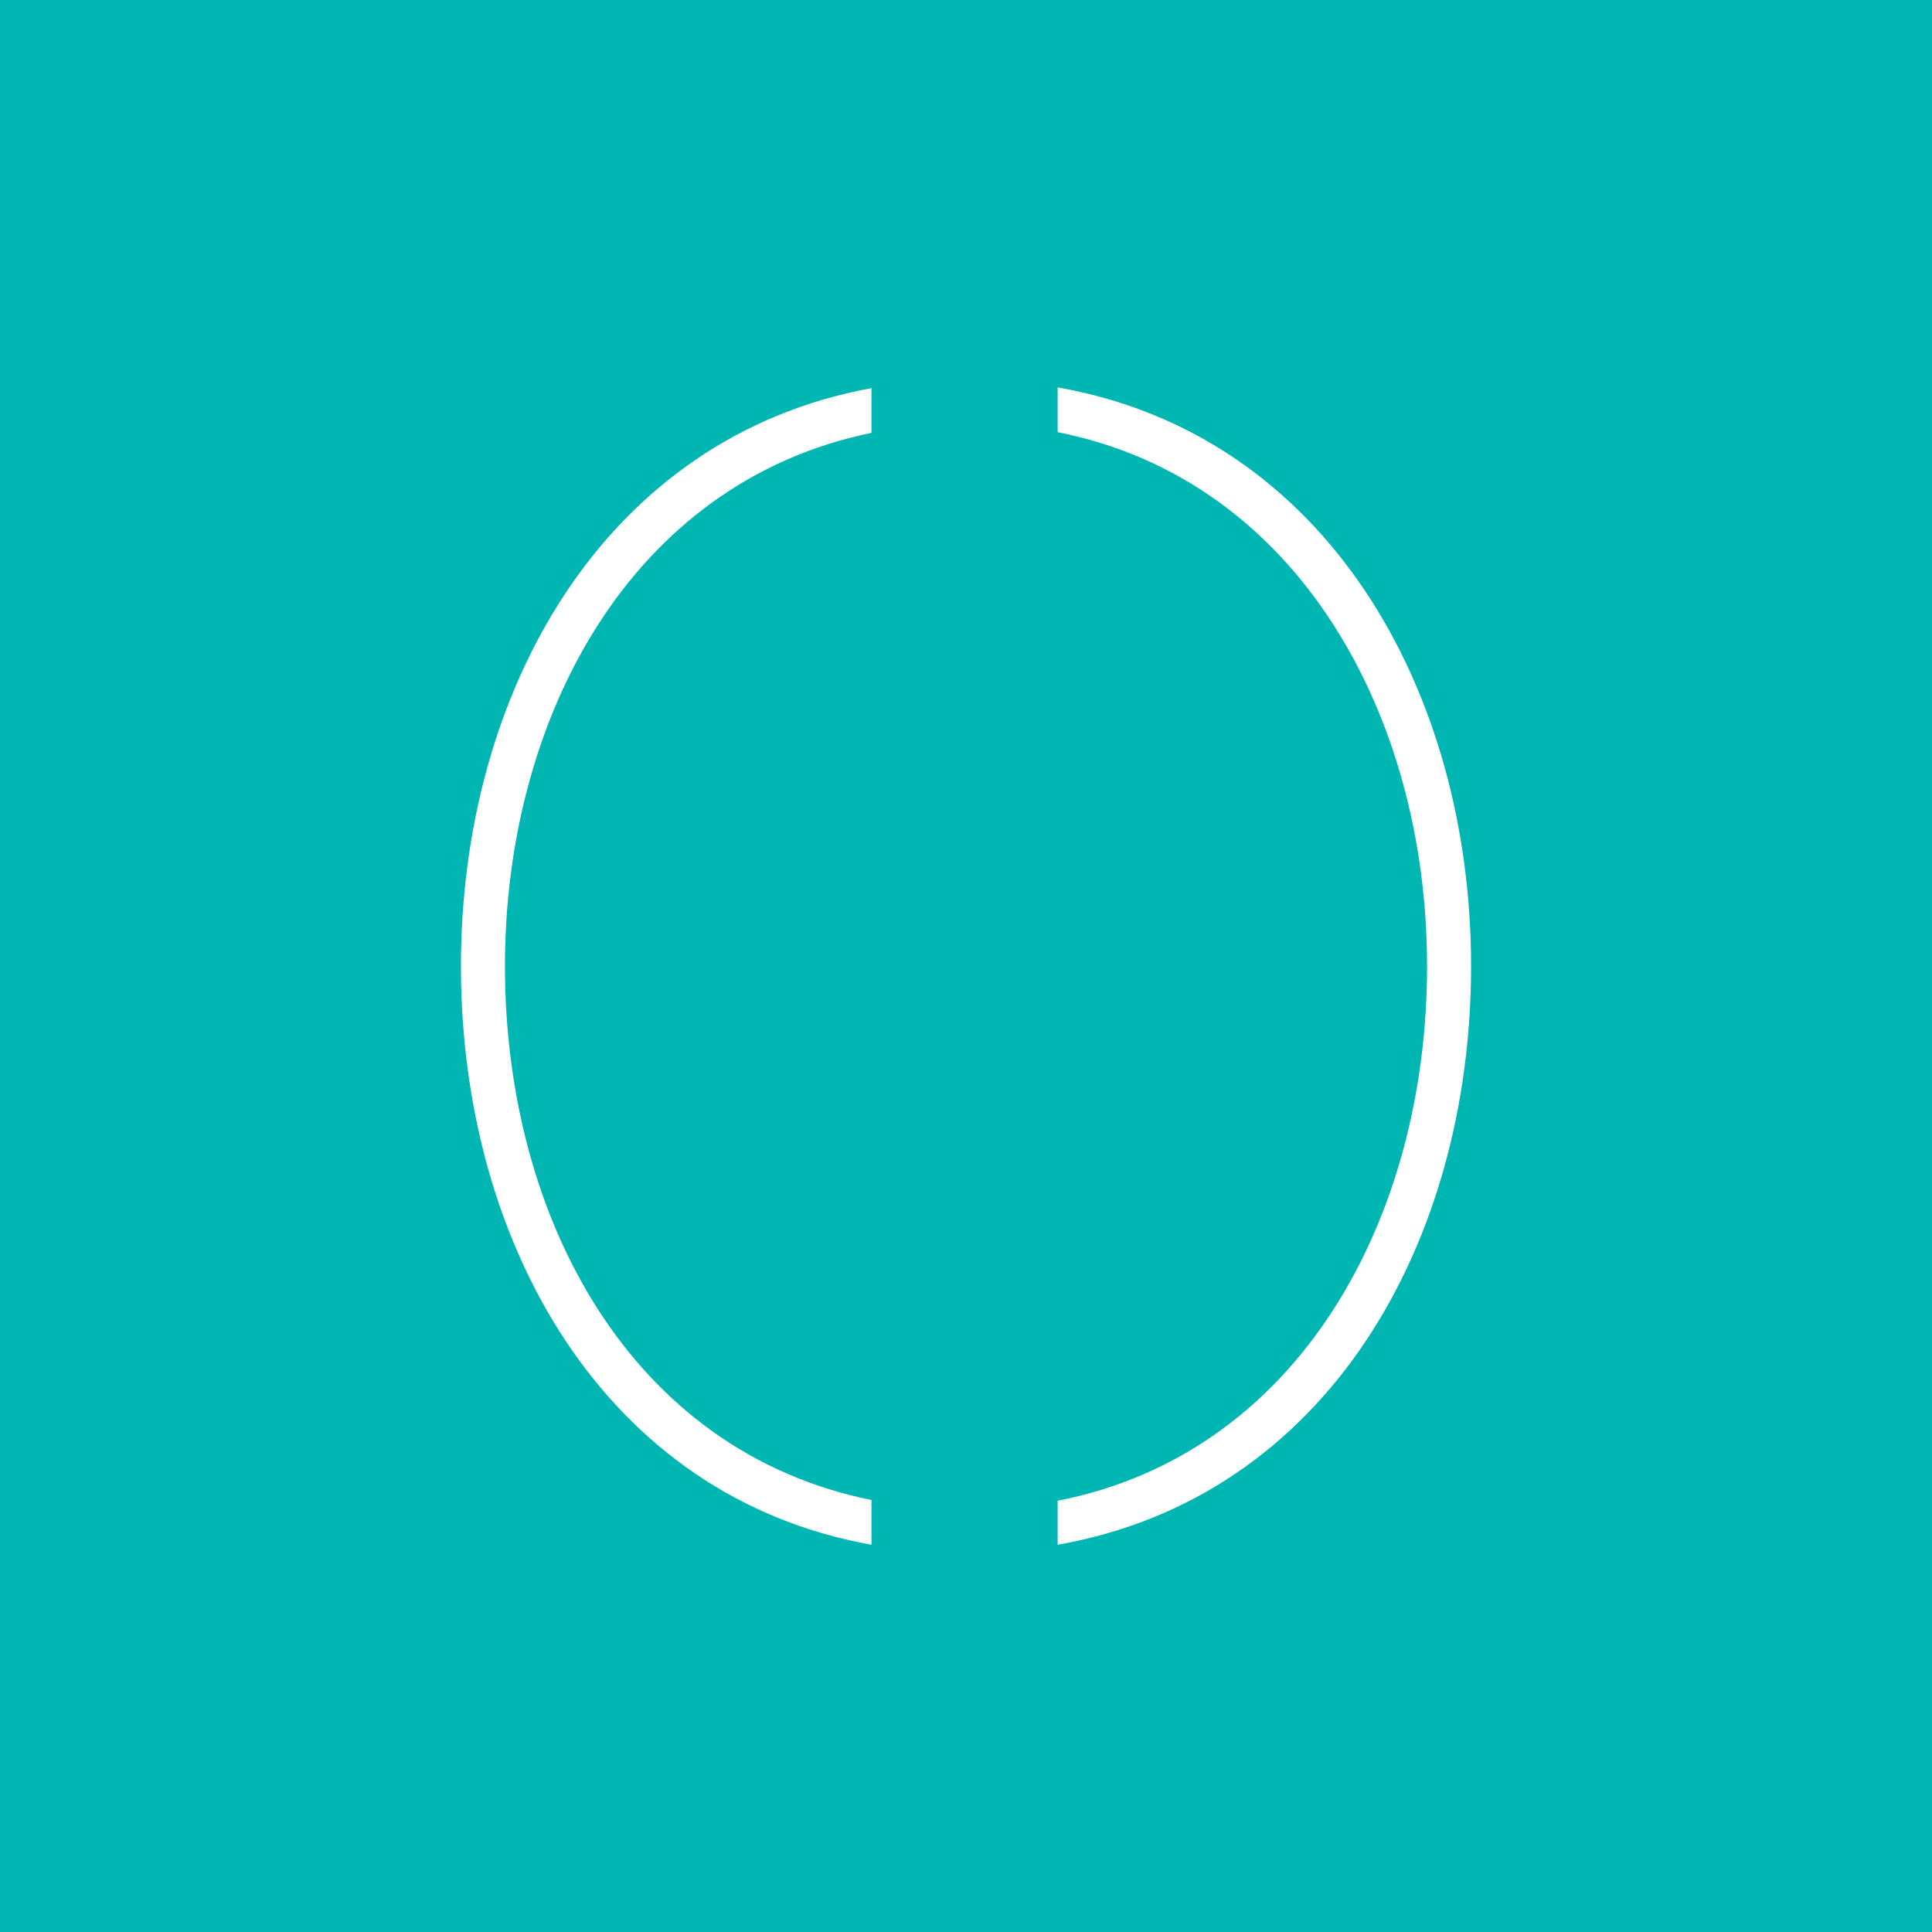 <?xml version="1.0" encoding="UTF-8" standalone="no"?>
<!-- Generator: Adobe Illustrator 17.0.0, SVG Export Plug-In . SVG Version: 6.00 Build 0)  -->

<svg
   xmlns:ns="http://ns.adobe.com/SaveForWeb/1.0/"
   xmlns:dc="http://purl.org/dc/elements/1.1/"
   xmlns:cc="http://creativecommons.org/ns#"
   xmlns:rdf="http://www.w3.org/1999/02/22-rdf-syntax-ns#"
   xmlns:svg="http://www.w3.org/2000/svg"
   xmlns="http://www.w3.org/2000/svg"
   xmlns:sodipodi="http://sodipodi.sourceforge.net/DTD/sodipodi-0.dtd"
   xmlns:inkscape="http://www.inkscape.org/namespaces/inkscape"
   version="1.1"
   id="Layer_1"
   x="0px"
   y="0px"
   width="353.746px"
   height="353.777px"
   viewBox="0 0 353.746 353.777"
   enable-background="new 0 0 353.746 353.777"
   xml:space="preserve"
   inkscape:version="0.48.2 r9819"
   sodipodi:docname="openfl-o-logo.svg"><rect x="0" y="0" width="353.746" height="353.777" fill="#333333" stroke="none"/><defs
   id="defs205" /><sodipodi:namedview
   pagecolor="#ffffff"
   bordercolor="#666666"
   borderopacity="1"
   objecttolerance="10"
   gridtolerance="10"
   guidetolerance="10"
   inkscape:pageopacity="0"
   inkscape:pageshadow="2"
   inkscape:window-width="1440"
   inkscape:window-height="852"
   id="namedview203"
   showgrid="false"
   inkscape:zoom="1.2084386"
   inkscape:cx="246.89126"
   inkscape:cy="113.15849"
   inkscape:window-x="0"
   inkscape:window-y="0"
   inkscape:window-maximized="1"
   inkscape:current-layer="g5" />
<g
   id="g5">
	<g
   id="g7">
		<polyline
   fill="#00B6B2"
   points="0,0 0,353.777 353.746,353.777 353.746,0 0,0   "
   id="polyline9" />
	</g>
	
	
	
	
	
	
	
	
	
	
	
	
	
	
	
	
	
	
	
	
	
	
	
	
	
	
	
	
	
	
	
	
	
	
	
	
	
	
	
	
	
	
	
	
	
	
	
	
	
	
	
	
	
	
	
	
	
	
	
	
	
	
	
	
	
	
	
	
	
	
	
	
	
	
	
	
	
	
	
	
	
	
	
	
	
	
	
	
	
	
	<path
   d="m 193.651,70.935 0,8.191 c 44.064,8.719 67.641,52.083 67.641,97.762 0,46.385 -23.577,89.303 -67.641,97.894 l 0,8.059 c 49.348,-8.679 75.7,-55.207 75.7,-105.953 0,-50.48 -26.482,-97.331 -75.7,-105.953 z m -34.085,0.132 c -49.007,8.978 -75.171,55.608 -75.171,105.821 0,50.695 26.215,97.206 75.171,105.953 l 0,-8.191 c -44.095,-8.913 -67.112,-51.628 -67.112,-97.762 0,-45.431 23.018,-88.585 67.112,-97.63 l 0,-8.191 z"
   id="path191"
   style="fill:#ffffff"
   inkscape:connector-curvature="0" />
	
	
	
	
	
</g>
</svg>